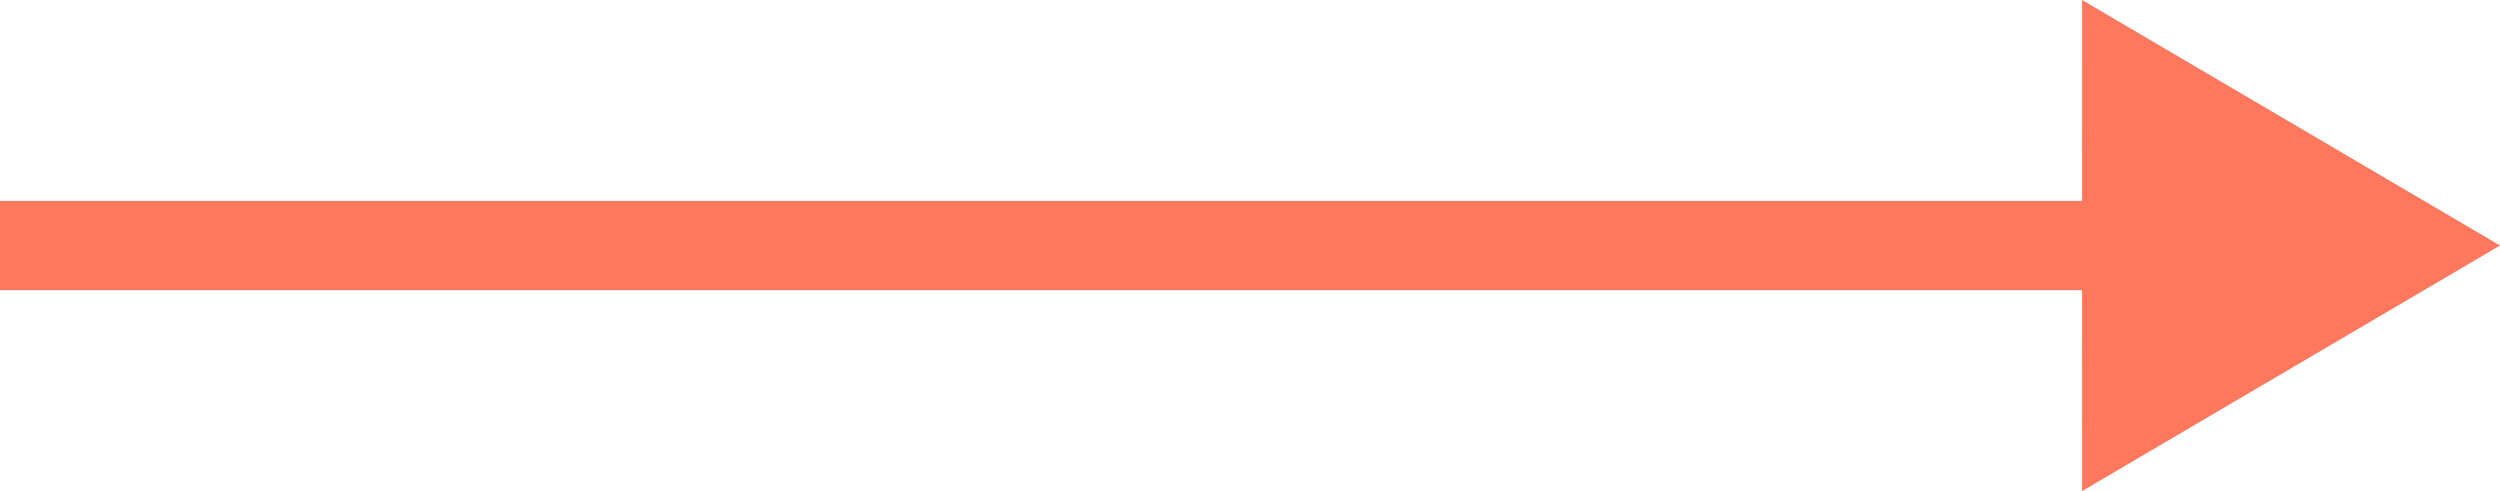 <?xml version="1.0" encoding="UTF-8"?>
<svg width="56px" height="11px" viewBox="0 0 56 11" version="1.1" xmlns="http://www.w3.org/2000/svg" xmlns:xlink="http://www.w3.org/1999/xlink">
    <title>ic_arrow_long</title>
    <g id="Symbols" stroke="none" stroke-width="1" fill="none" fill-rule="evenodd">
        <g id="component/button/external-link" transform="translate(-237, -17)">
            <g id="Group" transform="translate(235, 0)">
                <rect id="Rectangle" x="0" y="0" width="60" height="44"></rect>
                <path d="M48.64,17 L58,22.499 L58,22.5 L48.64,28 L48.639,23.499 L2,23.499 L2,21.499 L48.639,21.499 L48.64,17 Z" id="Combined-Shape" fill="#FF775C" fill-rule="nonzero"></path>
            </g>
        </g>
    </g>
</svg>